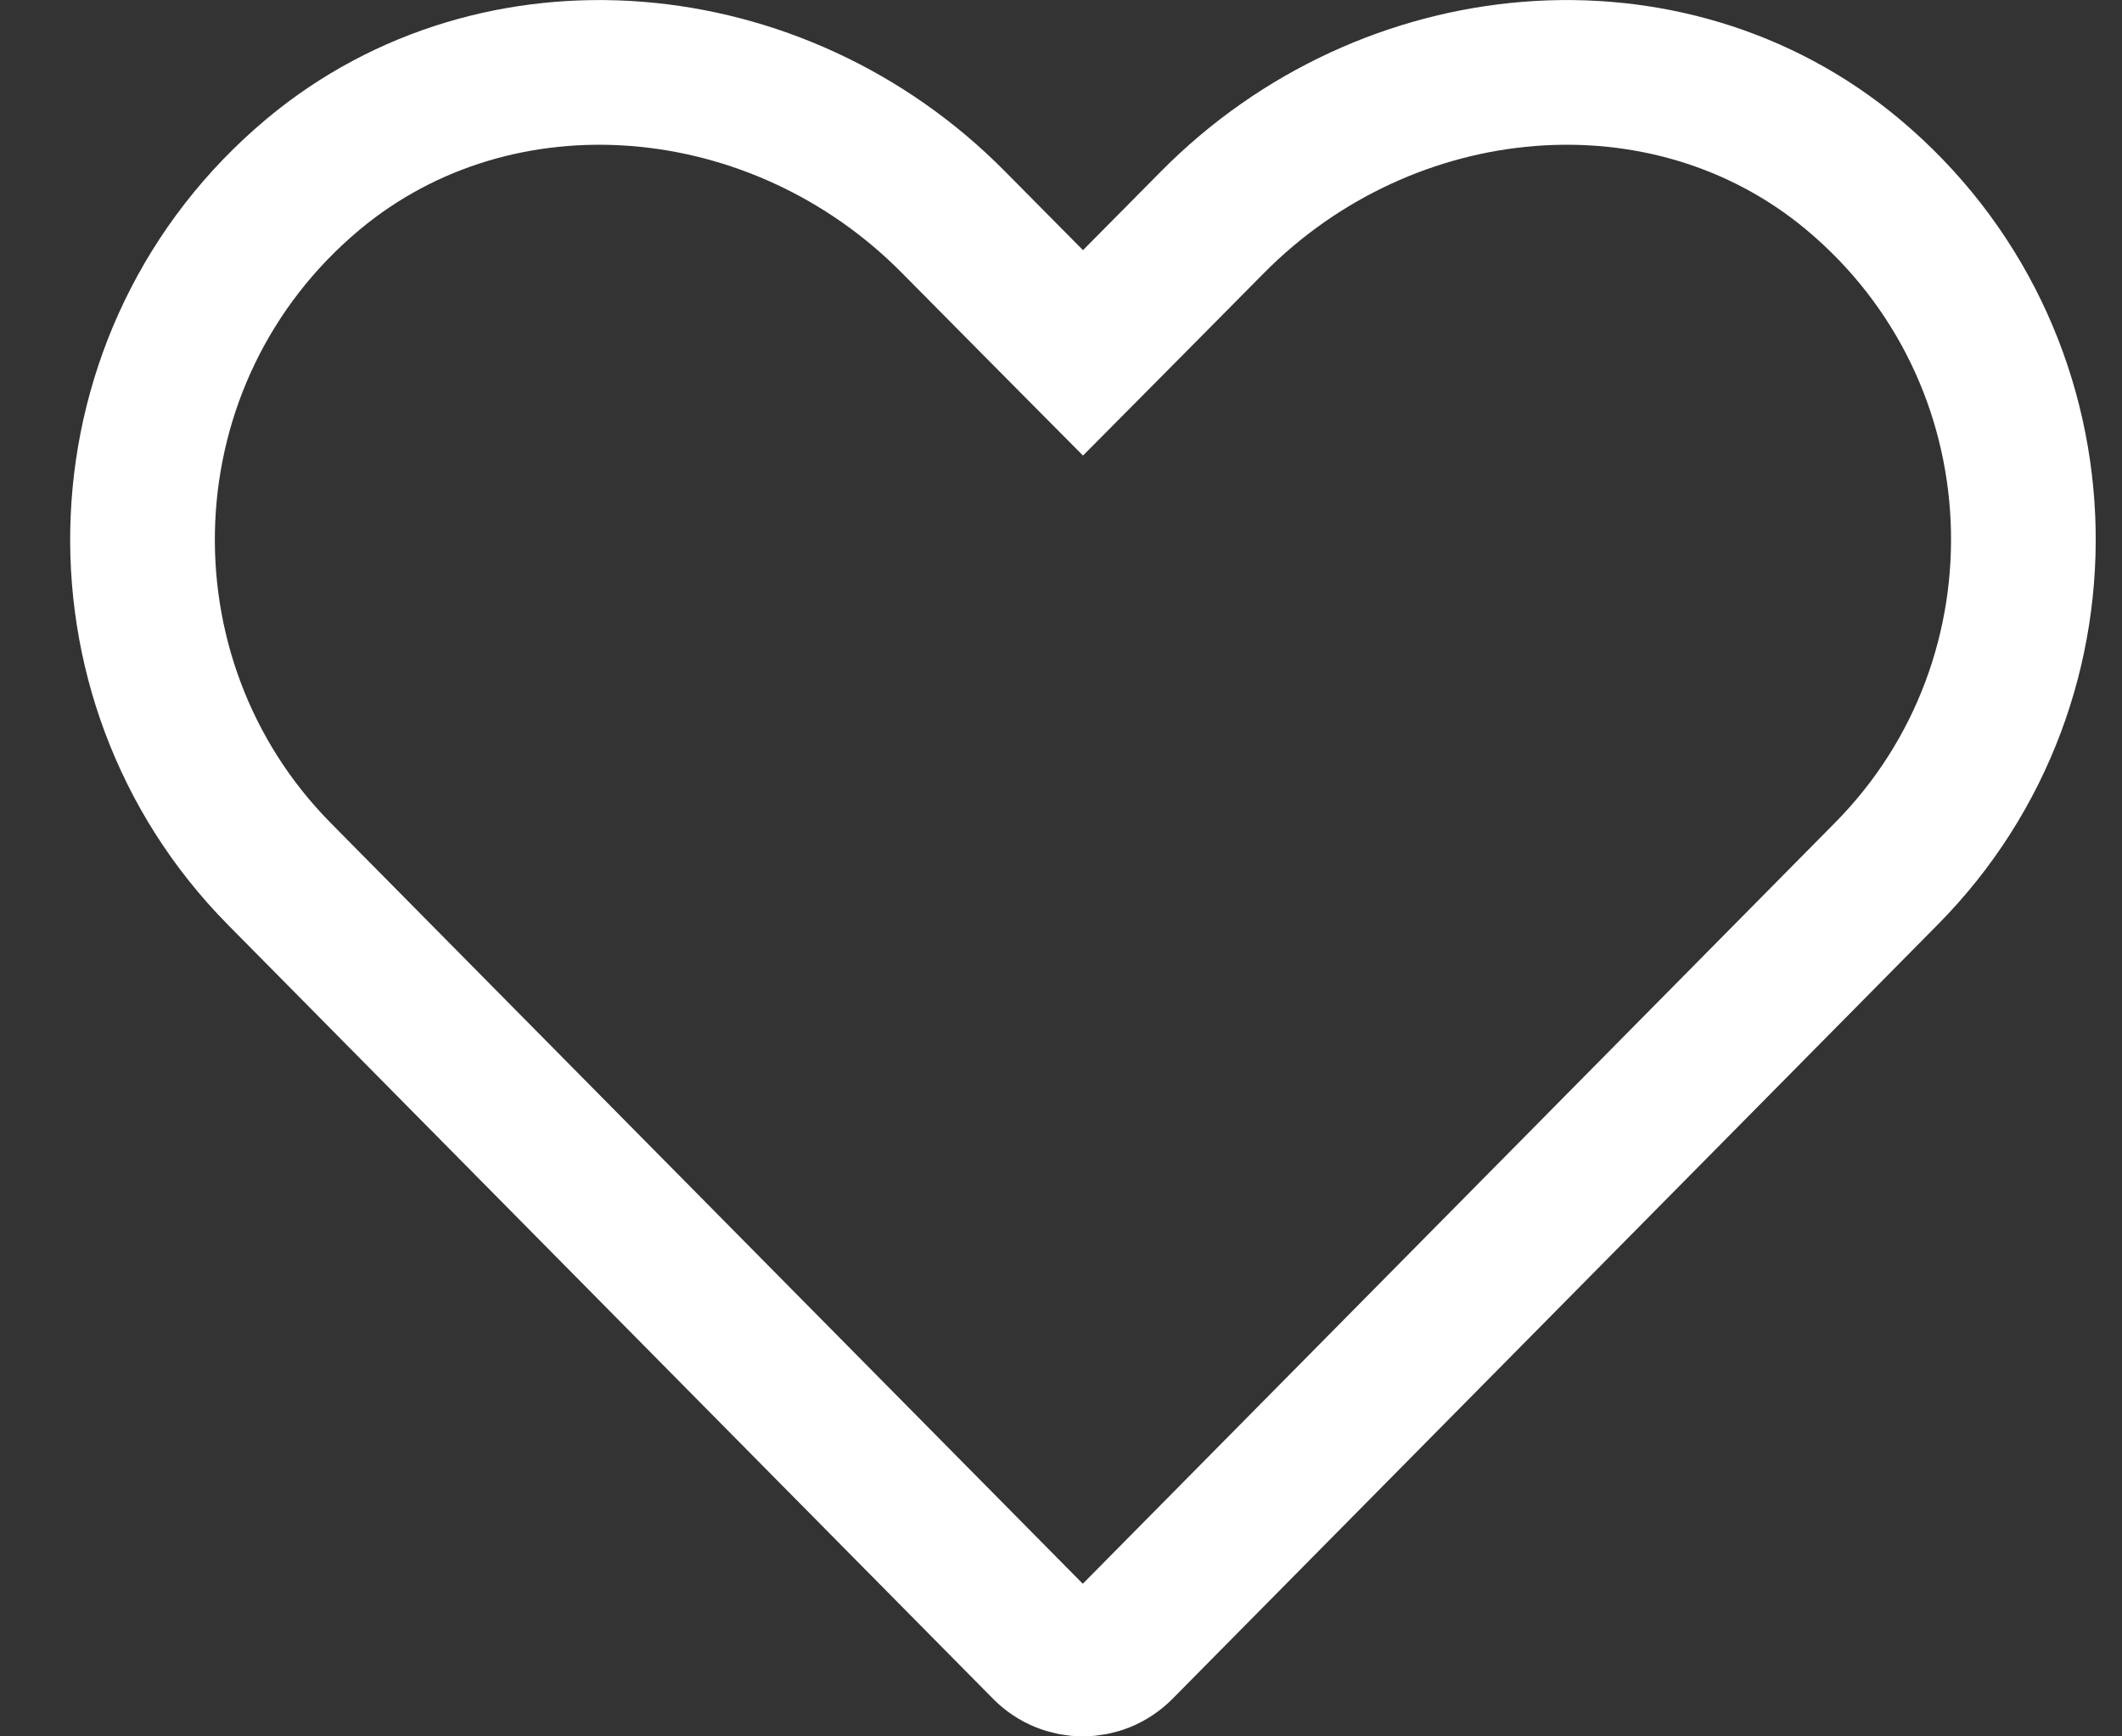 <svg width="22" height="18" viewBox="0 0 22 18" fill="none" xmlns="http://www.w3.org/2000/svg">
<rect x="0" y="0" width="22" height="18" fill="#333333" stroke="none"/>
<path d="M12.569 2.305L12.569 2.305C14.39 0.464 17.294 0.208 19.209 1.807C21.443 3.675 21.562 7.031 19.558 9.056L19.558 9.056L11.622 17.084C11.402 17.305 11.049 17.305 10.83 17.084L2.894 9.057C0.894 7.031 1.012 3.675 3.247 1.806C5.163 0.208 8.07 0.465 9.886 2.304L9.887 2.305L10.695 3.121L11.228 3.658L11.761 3.121L12.569 2.305Z" stroke="white" stroke-width="1.5"/>
</svg>
